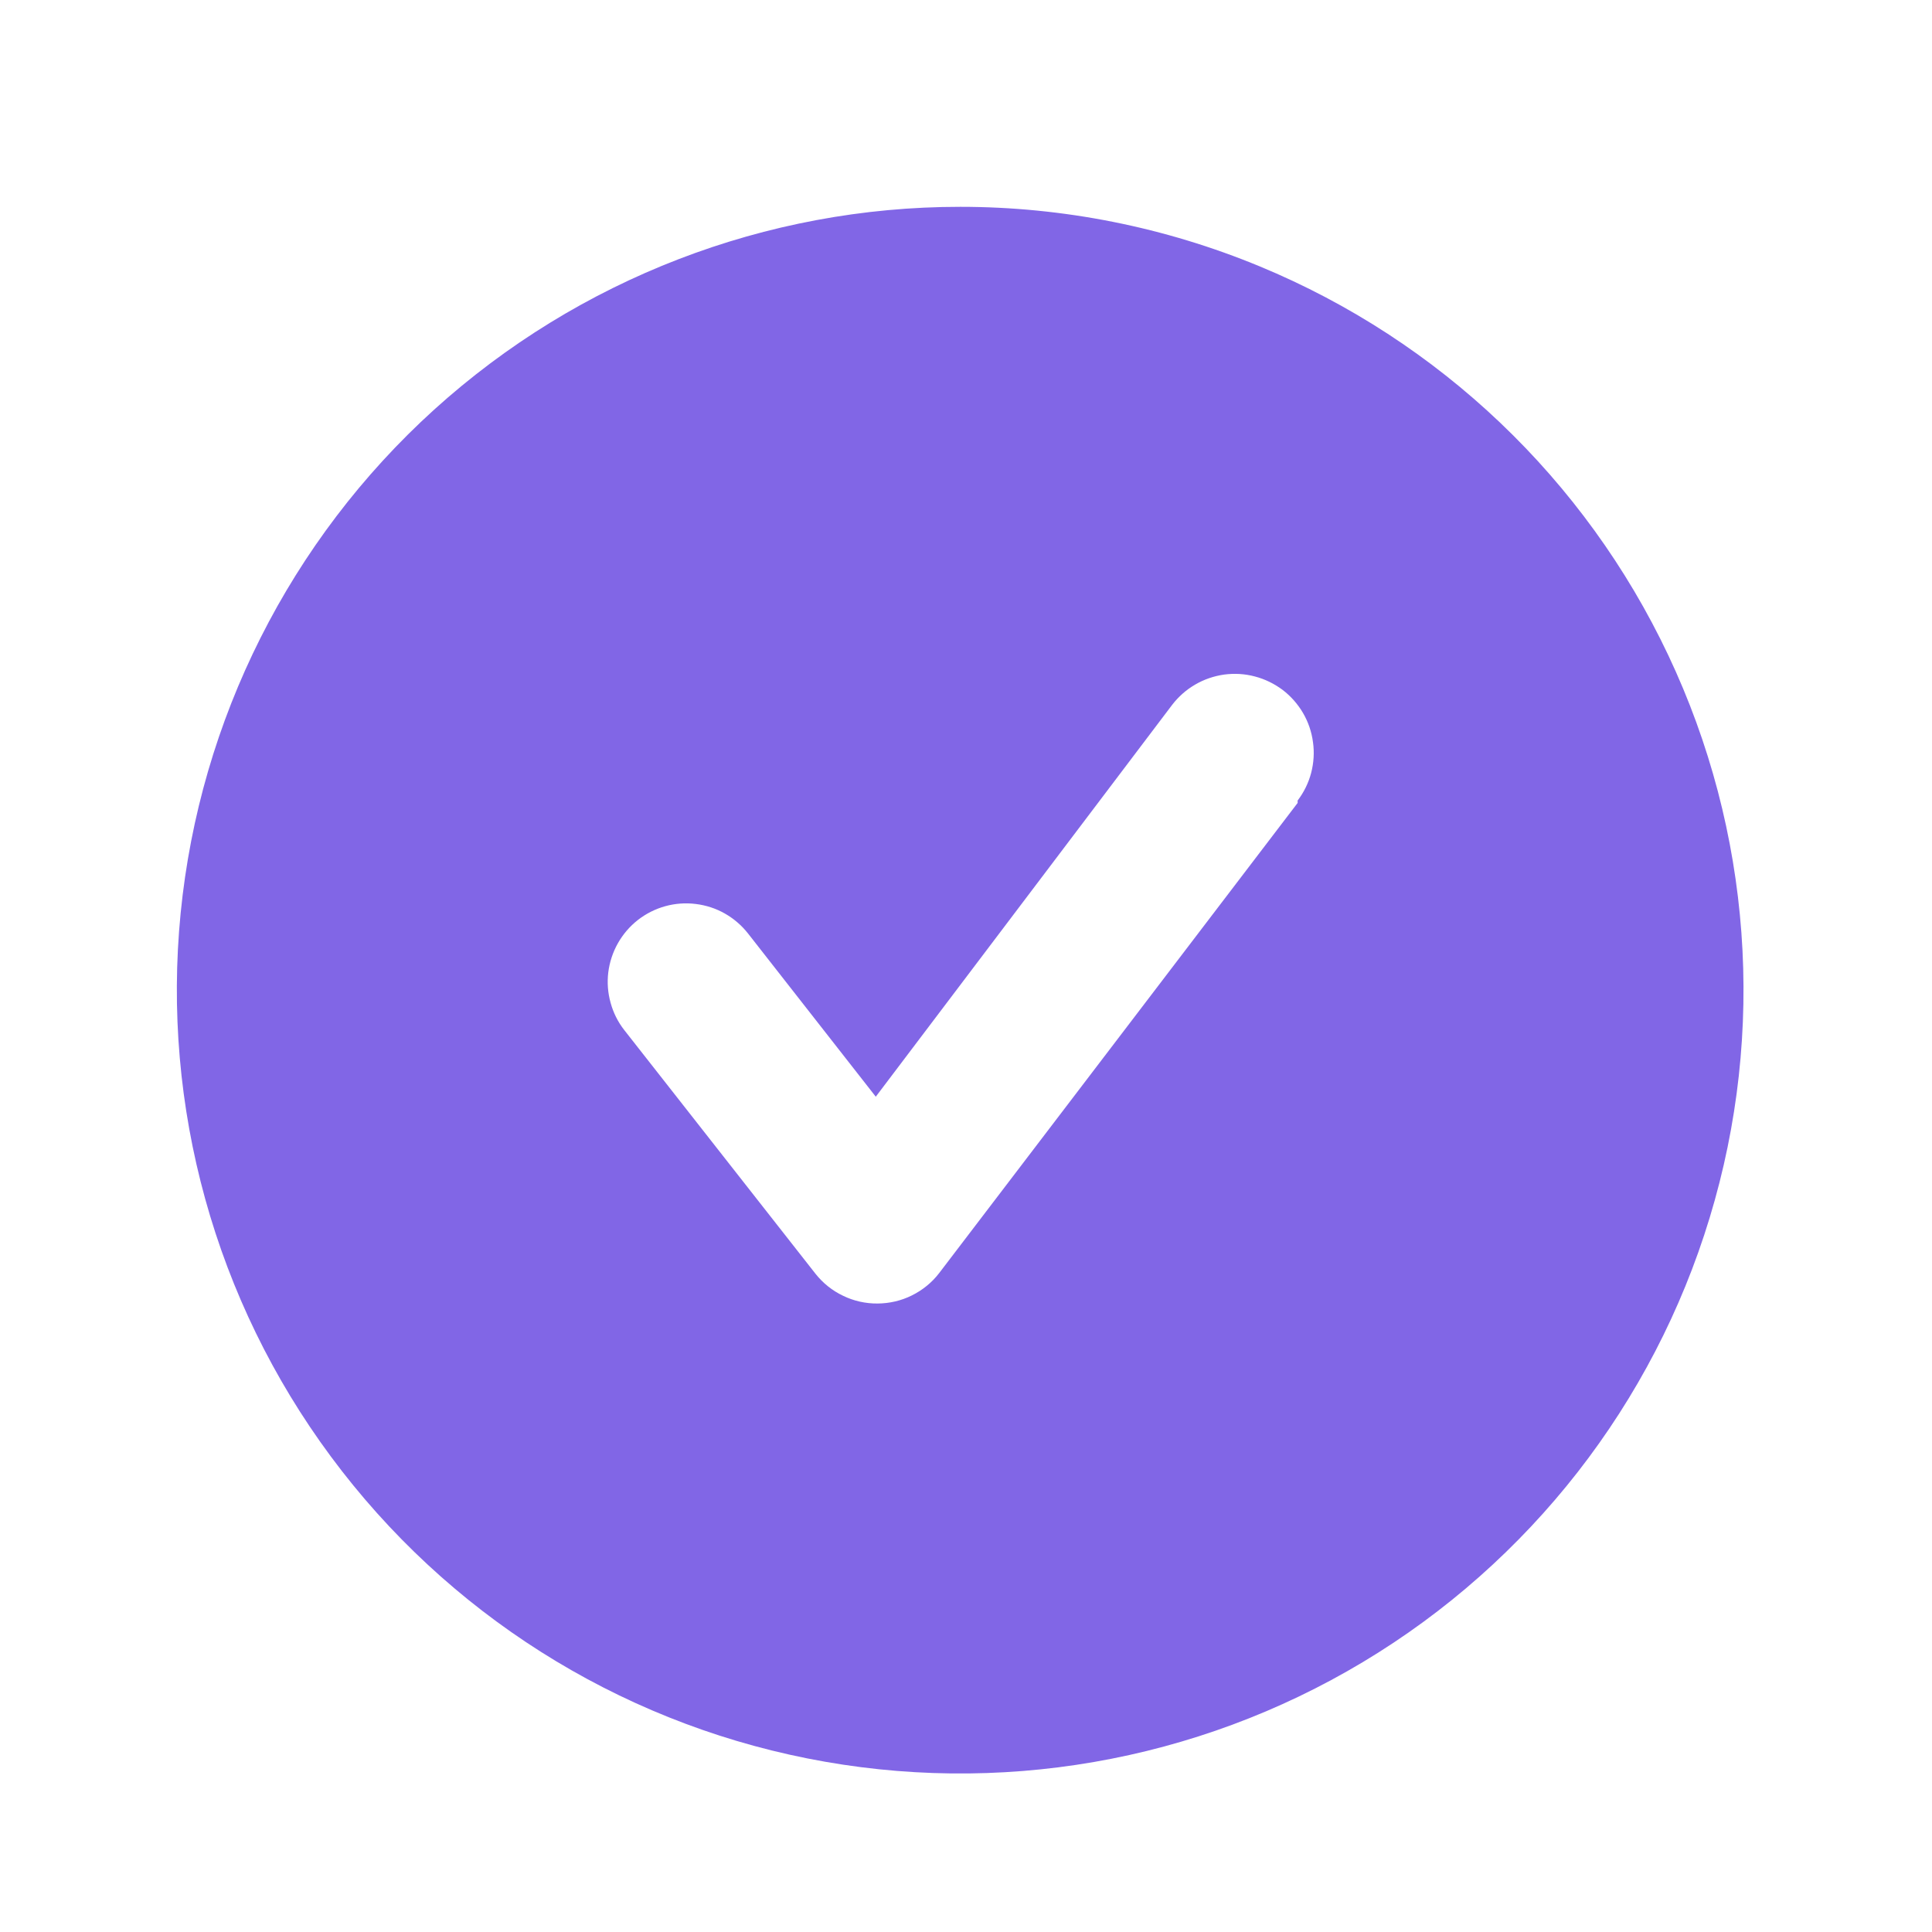 <svg width="20" height="20" viewBox="0 0 20 20" fill="none" xmlns="http://www.w3.org/2000/svg">
<g id="Icons">
<g id="Layer 2">
<g id="checkmark-circle-2">
<path id="Vector" d="M9.942 2.141C7.929 2.14 5.988 2.889 4.495 4.24C3.003 5.592 2.068 7.45 1.87 9.453C1.672 11.457 2.227 13.462 3.426 15.079C4.625 16.697 6.382 17.81 8.357 18.203C10.331 18.596 12.381 18.241 14.108 17.206C15.835 16.171 17.115 14.53 17.699 12.604C18.284 10.678 18.131 8.603 17.27 6.783C16.409 4.963 14.902 3.528 13.042 2.758C12.059 2.351 11.006 2.141 9.942 2.141ZM13.433 8.312L9.723 13.178C9.648 13.276 9.551 13.355 9.44 13.41C9.33 13.465 9.208 13.493 9.085 13.494C8.961 13.495 8.839 13.468 8.728 13.414C8.616 13.361 8.519 13.283 8.442 13.186L6.463 10.664C6.397 10.58 6.349 10.484 6.321 10.381C6.292 10.278 6.284 10.171 6.297 10.065C6.324 9.851 6.434 9.656 6.604 9.523C6.774 9.391 6.989 9.331 7.203 9.358C7.309 9.371 7.411 9.404 7.504 9.457C7.597 9.51 7.678 9.58 7.744 9.664L9.066 11.353L12.133 7.298C12.198 7.213 12.279 7.141 12.372 7.087C12.464 7.033 12.567 6.998 12.673 6.983C12.78 6.969 12.887 6.975 12.991 7.003C13.095 7.03 13.192 7.078 13.278 7.142C13.363 7.207 13.435 7.289 13.489 7.381C13.543 7.474 13.578 7.576 13.592 7.683C13.607 7.789 13.6 7.897 13.573 8.001C13.546 8.104 13.498 8.202 13.433 8.287V8.312Z" fill="#8166E6"/>
</g>
</g>
</g>
</svg>
